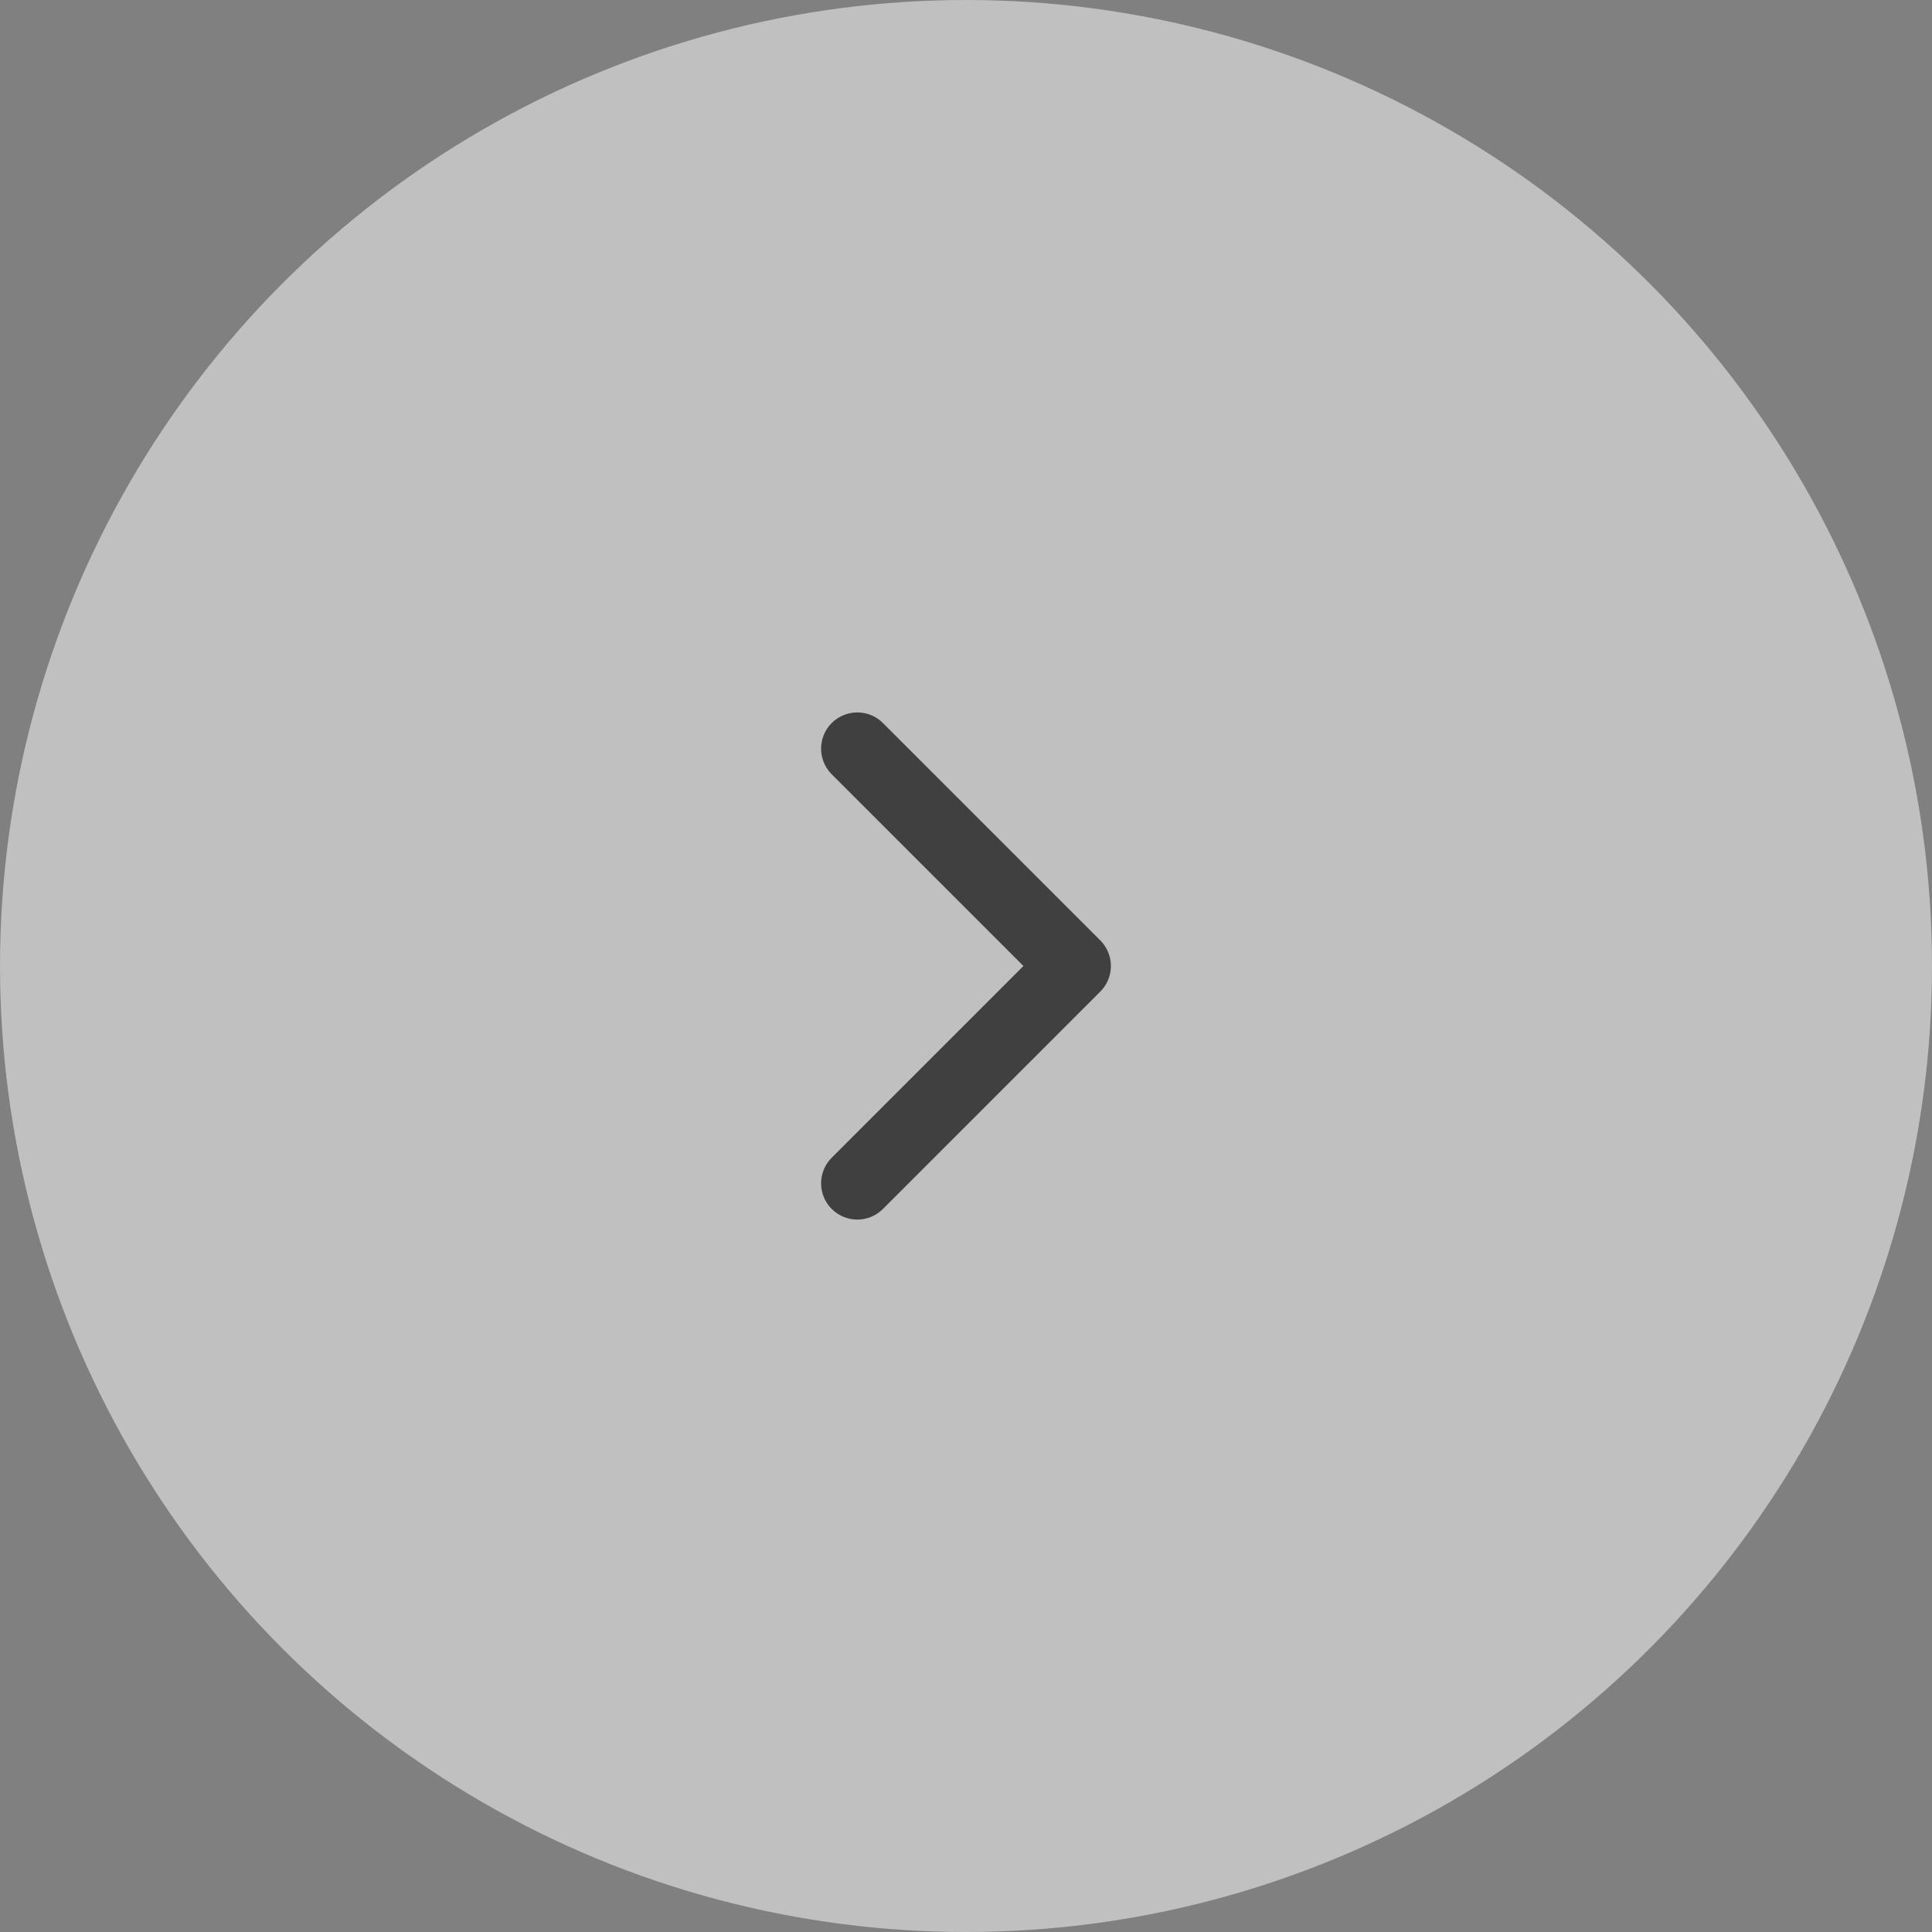 <svg width="100" height="100" viewBox="0 0 100 100" fill="none" xmlns="http://www.w3.org/2000/svg">
<rect x="0" y="0" width="100" height="100" fill="#808080" stroke="none"/>
<g opacity="0.5">
<circle cx="50" cy="50" r="50" fill="white"/>
<path d="M45.701 62.576L56.951 51.326C57.125 51.152 57.263 50.945 57.357 50.718C57.452 50.49 57.5 50.246 57.5 50C57.5 49.754 57.452 49.51 57.357 49.282C57.263 49.055 57.125 48.848 56.951 48.674L45.701 37.424C45.349 37.072 44.872 36.875 44.375 36.875C43.878 36.875 43.401 37.072 43.049 37.424C42.697 37.776 42.5 38.253 42.5 38.75C42.5 39.247 42.697 39.724 43.049 40.076L52.973 50L43.049 59.924C42.697 60.276 42.5 60.753 42.5 61.25C42.5 61.747 42.697 62.224 43.049 62.576C43.401 62.928 43.878 63.125 44.375 63.125C44.872 63.125 45.349 62.928 45.701 62.576Z" fill="black"/>
</g>
</svg>
